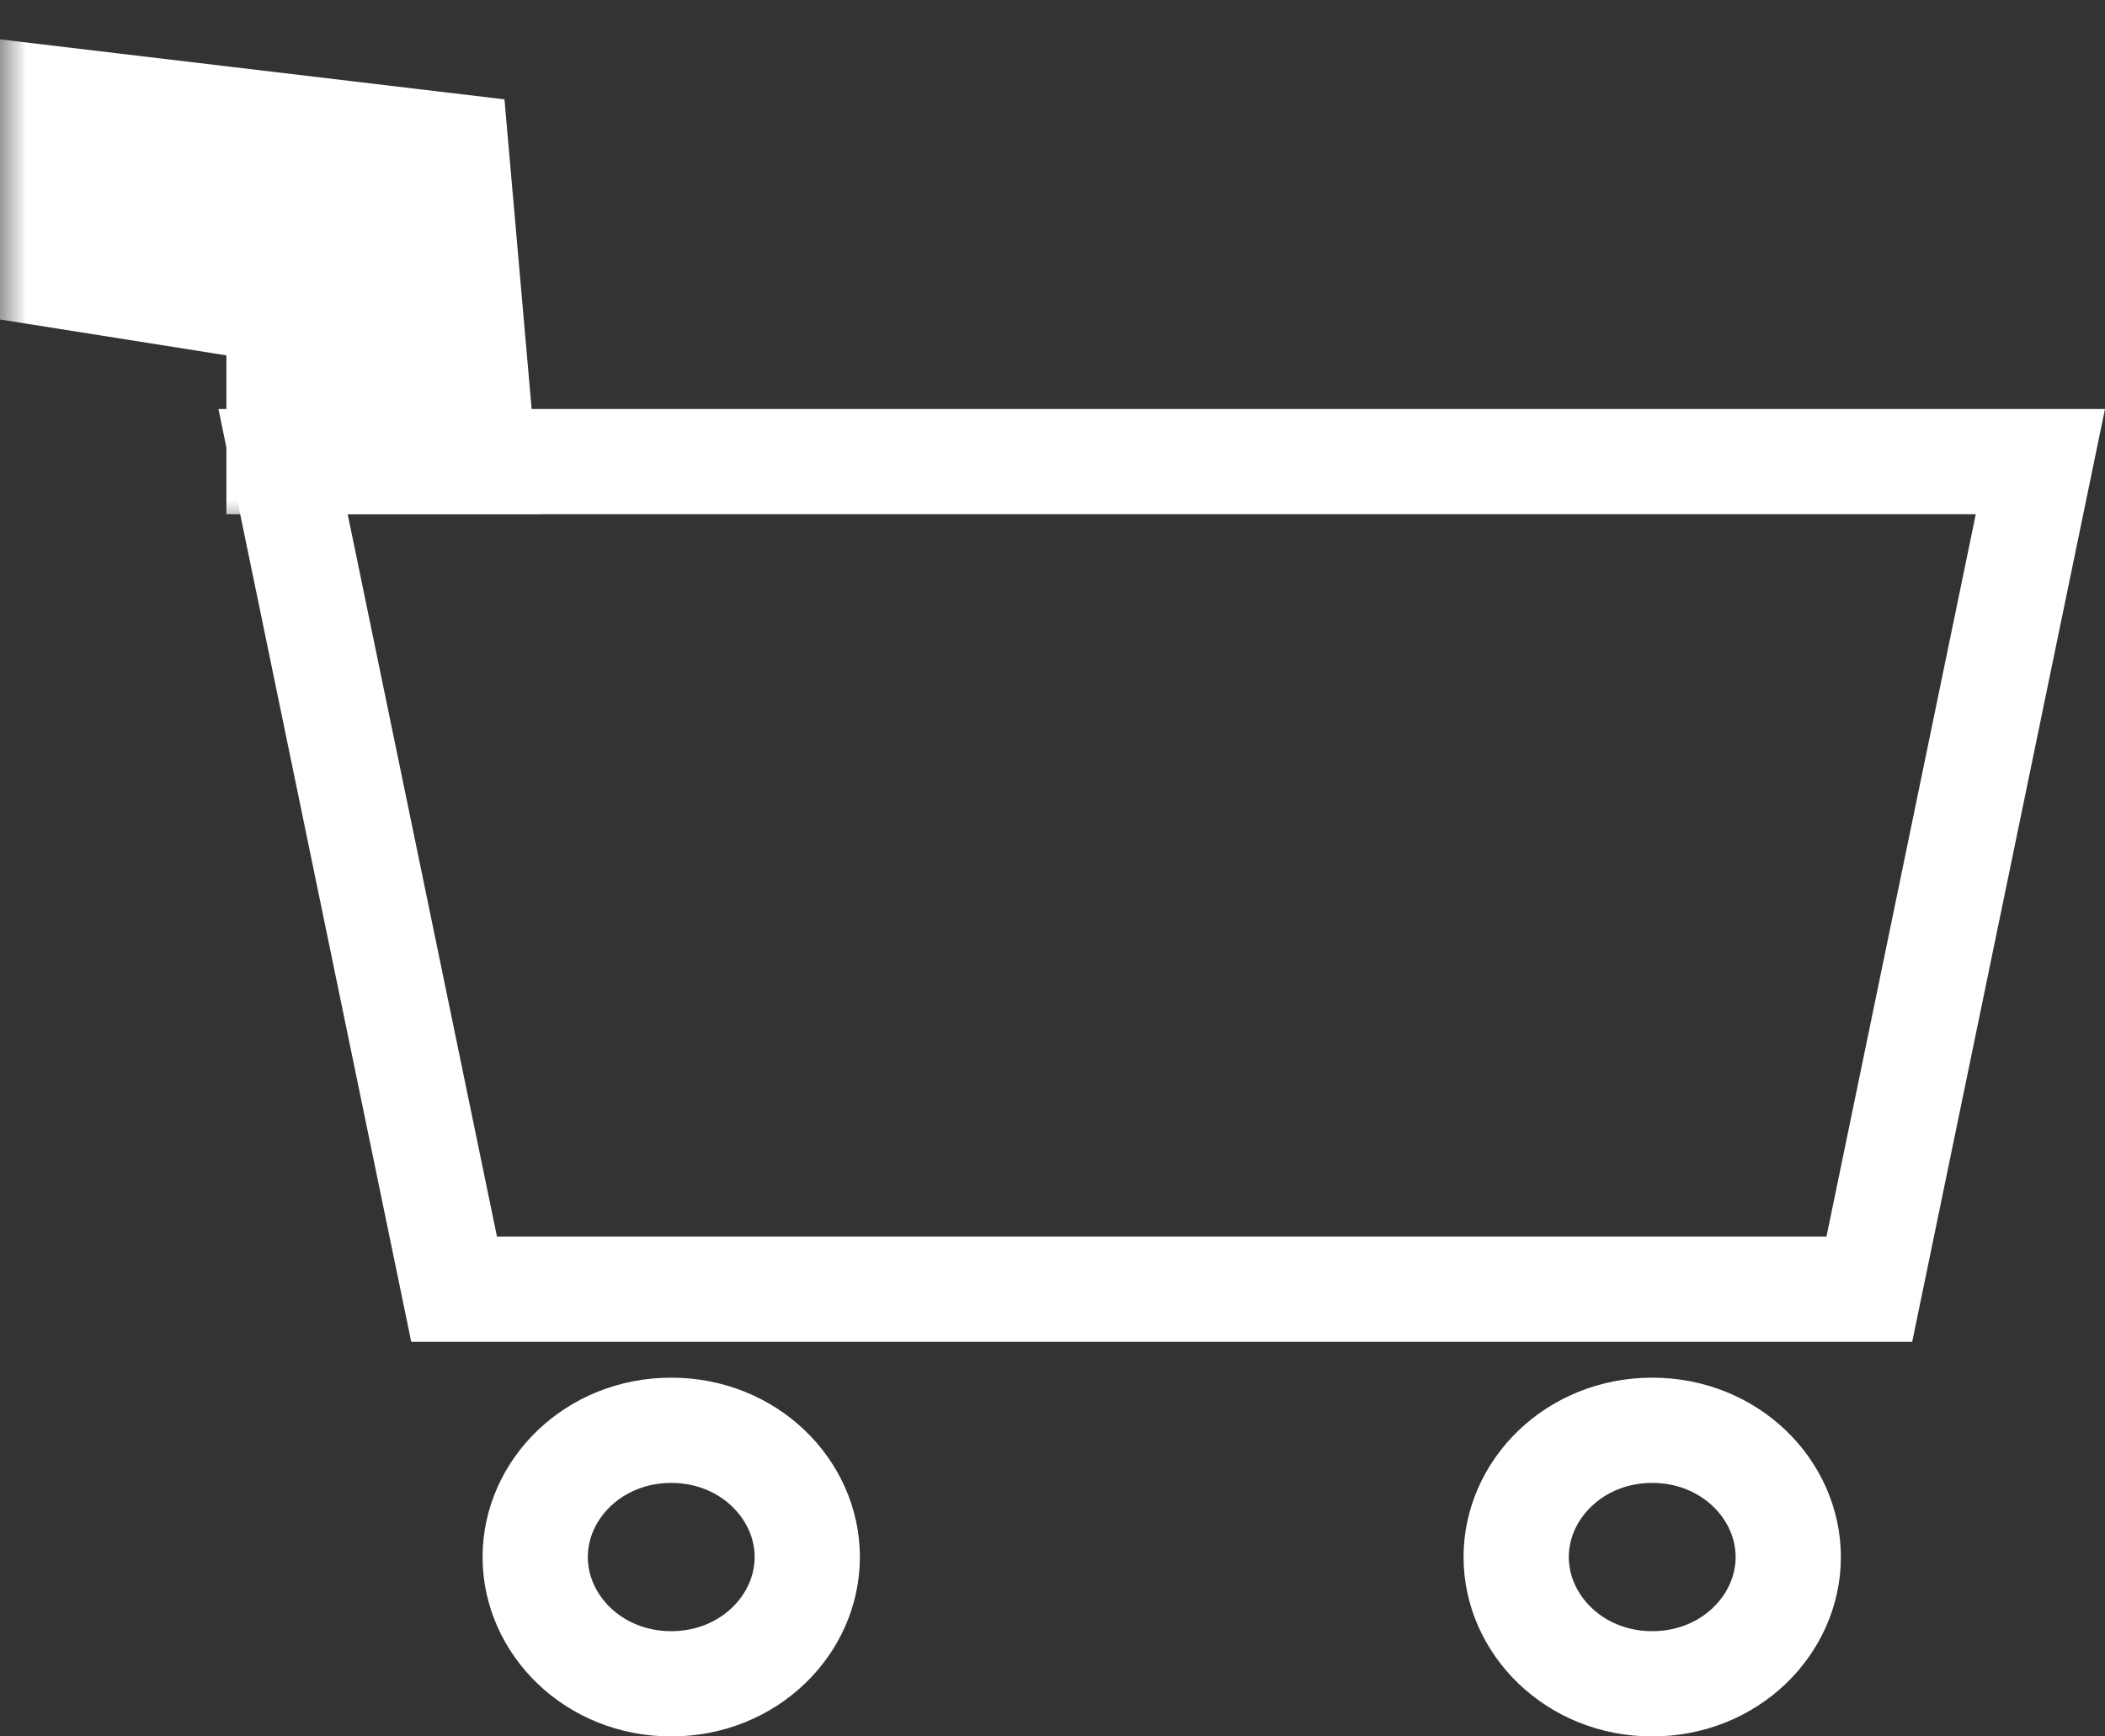 <svg width="40" height="33" viewBox="0 0 40 33" fill="none" xmlns="http://www.w3.org/2000/svg">
<rect x="0" y="0" width="40" height="33" fill="#333333" stroke="none"/>
<path d="M8.629 24.5L5.379 8.773H38.772L35.522 24.5H8.629Z" stroke="white" stroke-width="2"/>
<path d="M15.34 29.591C15.34 30.875 14.23 32 12.755 32C11.279 32 10.17 30.875 10.17 29.591C10.17 28.307 11.279 27.182 12.755 27.182C14.23 27.182 15.34 28.307 15.34 29.591Z" stroke="white" stroke-width="2"/>
<path d="M33.981 29.591C33.981 30.875 32.872 32 31.396 32C29.921 32 28.811 30.875 28.811 29.591C28.811 28.307 29.921 27.182 31.396 27.182C32.872 27.182 33.981 28.307 33.981 29.591Z" stroke="white" stroke-width="2"/>
<mask id="path-4-outside-1_5_45" maskUnits="userSpaceOnUse" x="0" y="0" width="11" height="10" fill="black">
<rect fill="white" width="11" height="10"/>
<path d="M2 4.364V3L7.736 3.682L8.094 7.773H6.302V5.045L2 4.364Z"/>
</mask>
<path d="M2 4.364H0V6.072L1.687 6.339L2 4.364ZM2 3L2.236 1.014L0 0.748V3H2ZM8.094 7.773V9.773H10.277L10.087 7.598L8.094 7.773ZM6.302 7.773H4.302V9.773H6.302V7.773ZM7.736 3.682L9.728 3.507L9.586 1.888L7.972 1.696L7.736 3.682ZM6.302 5.045H8.302V3.337L6.615 3.07L6.302 5.045ZM4 4.364V3H0V4.364H4ZM8.094 5.773H6.302V9.773H8.094V5.773ZM1.764 4.986L7.5 5.668L7.972 1.696L2.236 1.014L1.764 4.986ZM5.743 3.856L6.102 7.947L10.087 7.598L9.728 3.507L5.743 3.856ZM8.302 7.773V5.045H4.302V7.773H8.302ZM6.615 3.07L2.313 2.388L1.687 6.339L5.989 7.021L6.615 3.07Z" fill="white" mask="url(#path-4-outside-1_5_45)"/>
</svg>
